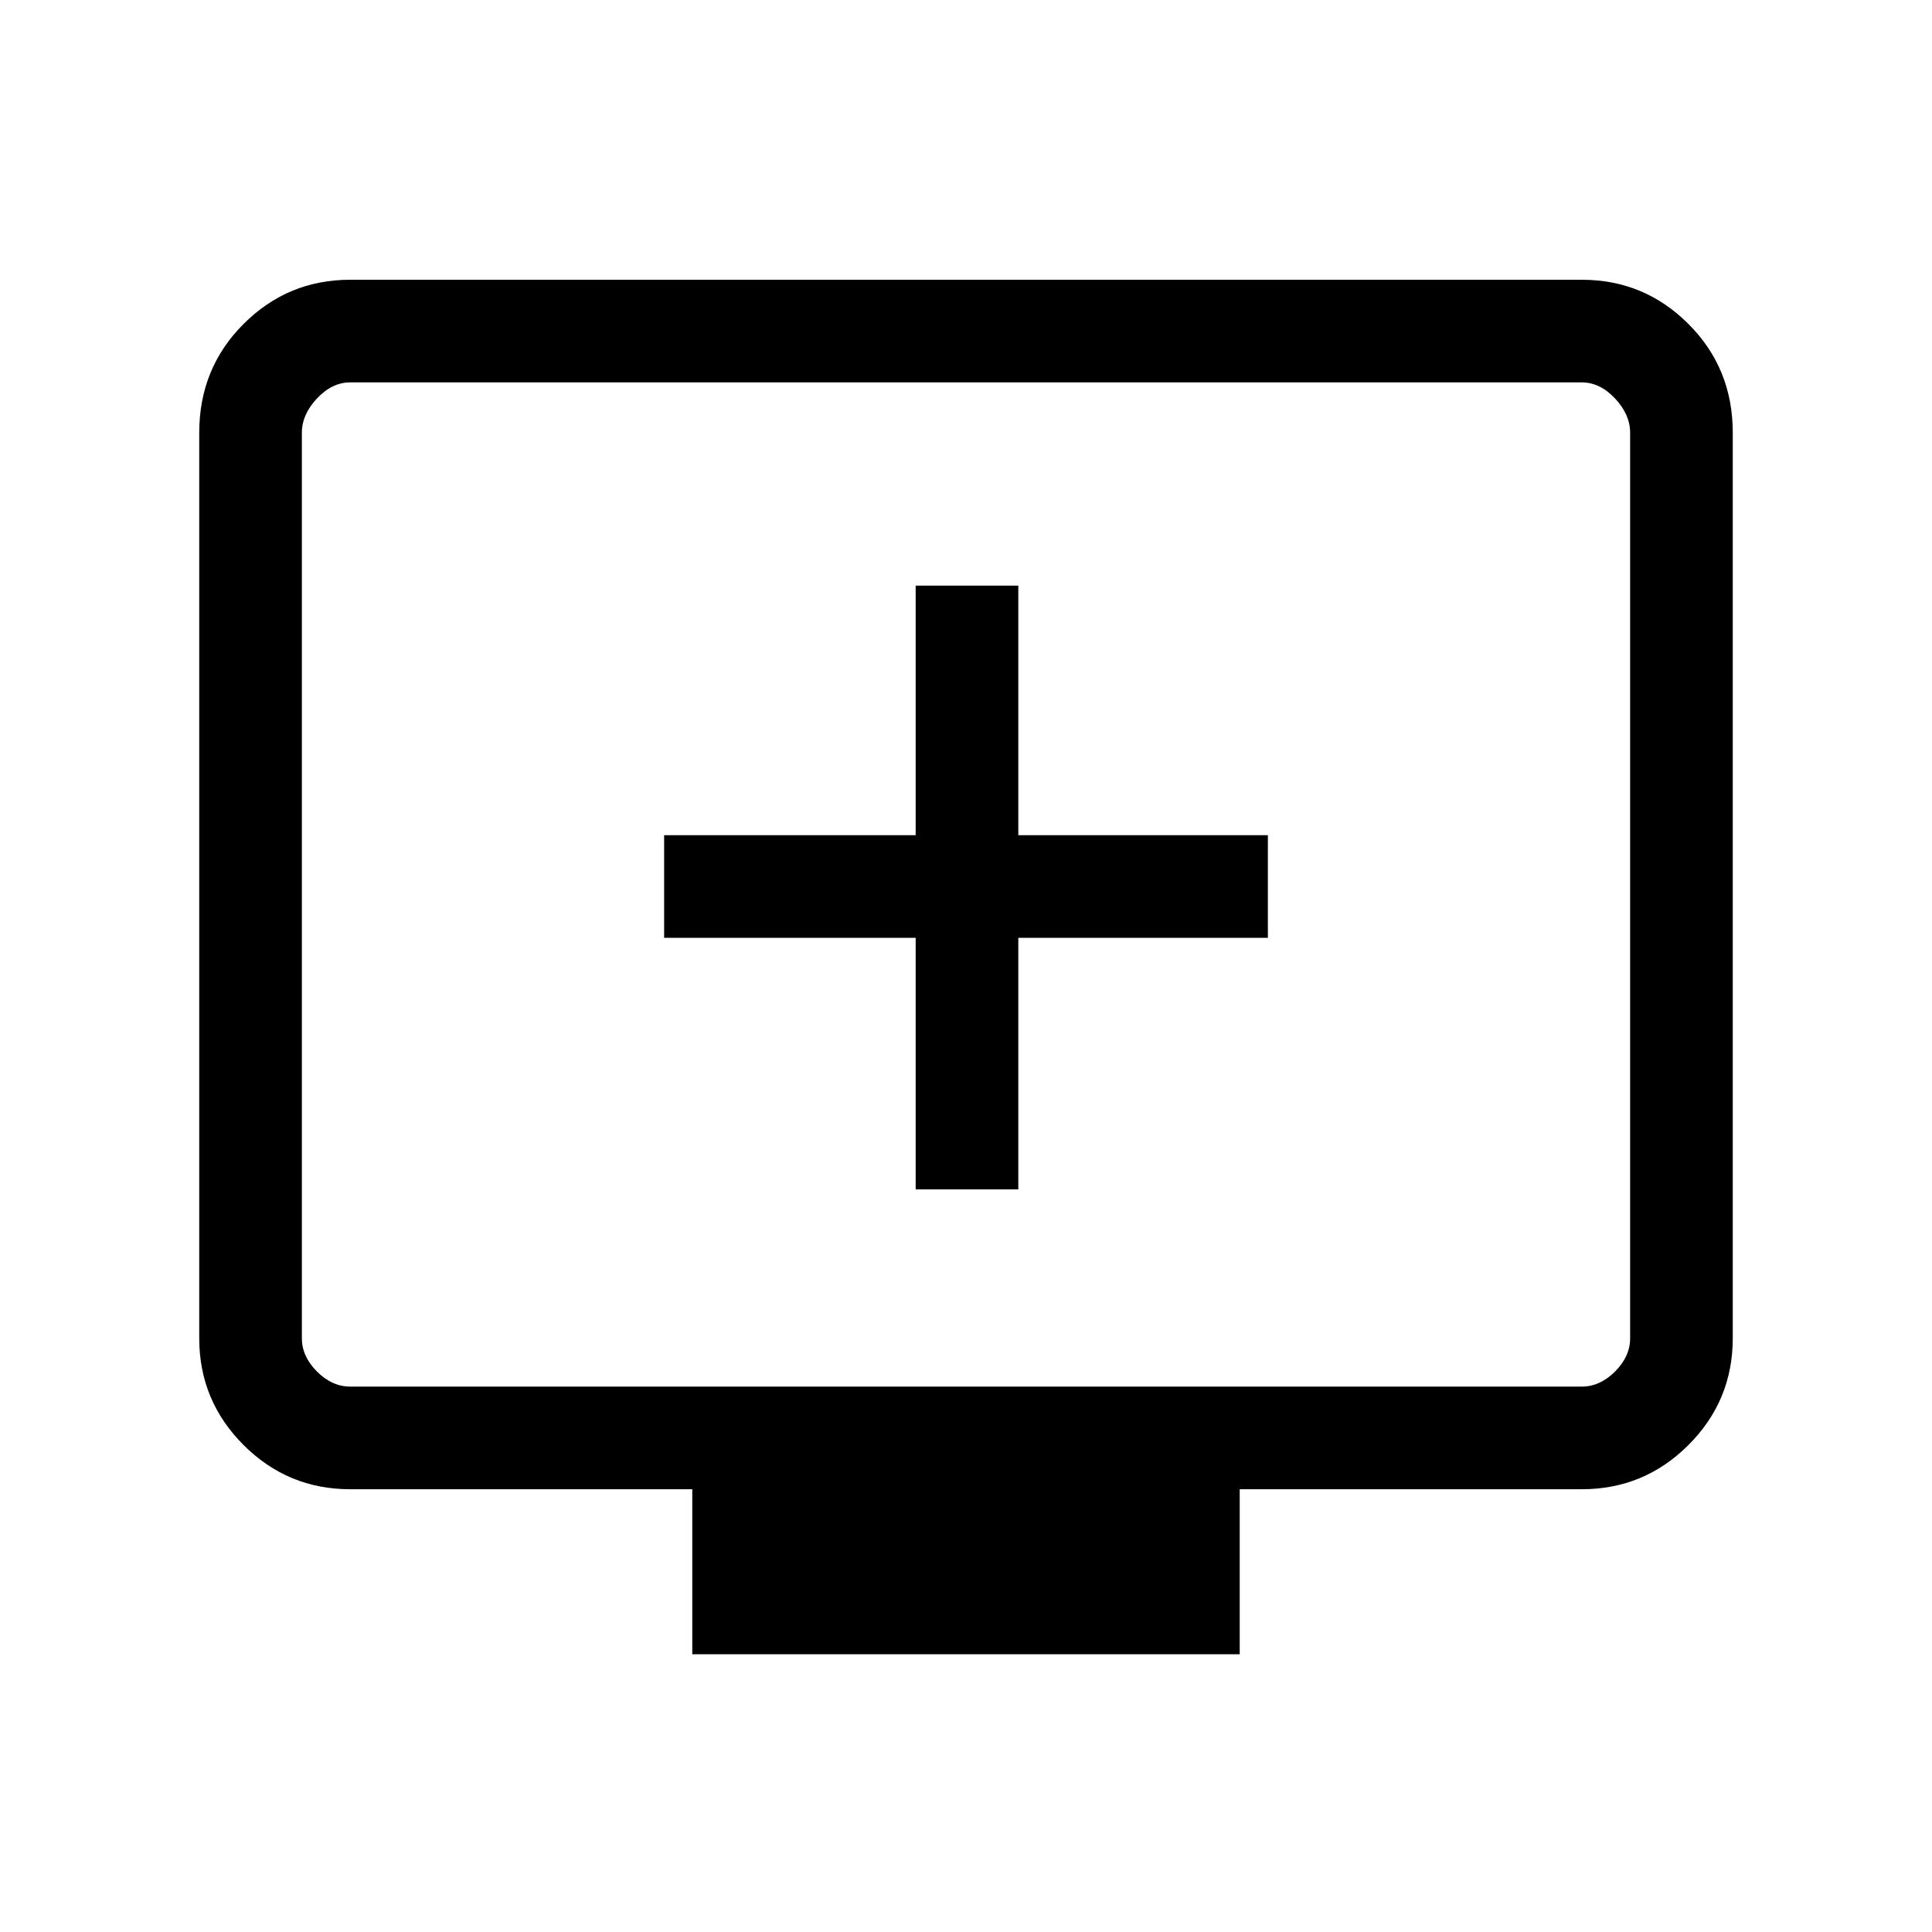 <svg xmlns="http://www.w3.org/2000/svg" height="40" width="40"><path d="M18.958 24.625h2.125v-5.208h5.167v-2.125h-5.167v-5.167h-2.125v5.167H13.75v2.125h5.208Zm-4.625 9.625v-3.417H7.25q-1.292 0-2.208-.916-.917-.917-.917-2.209V8.958q0-1.333.917-2.25.916-.916 2.208-.916h25.5q1.292 0 2.208.916.917.917.917 2.25v18.75q0 1.292-.917 2.209-.916.916-2.208.916h-7.083v3.417ZM7.25 28.708h25.5q.375 0 .688-.312.312-.313.312-.688V8.958q0-.375-.312-.708-.313-.333-.688-.333H7.25q-.375 0-.688.333-.312.333-.312.708v18.75q0 .375.312.688.313.312.688.312Zm-1 0V7.917v20.791Z"/></svg>